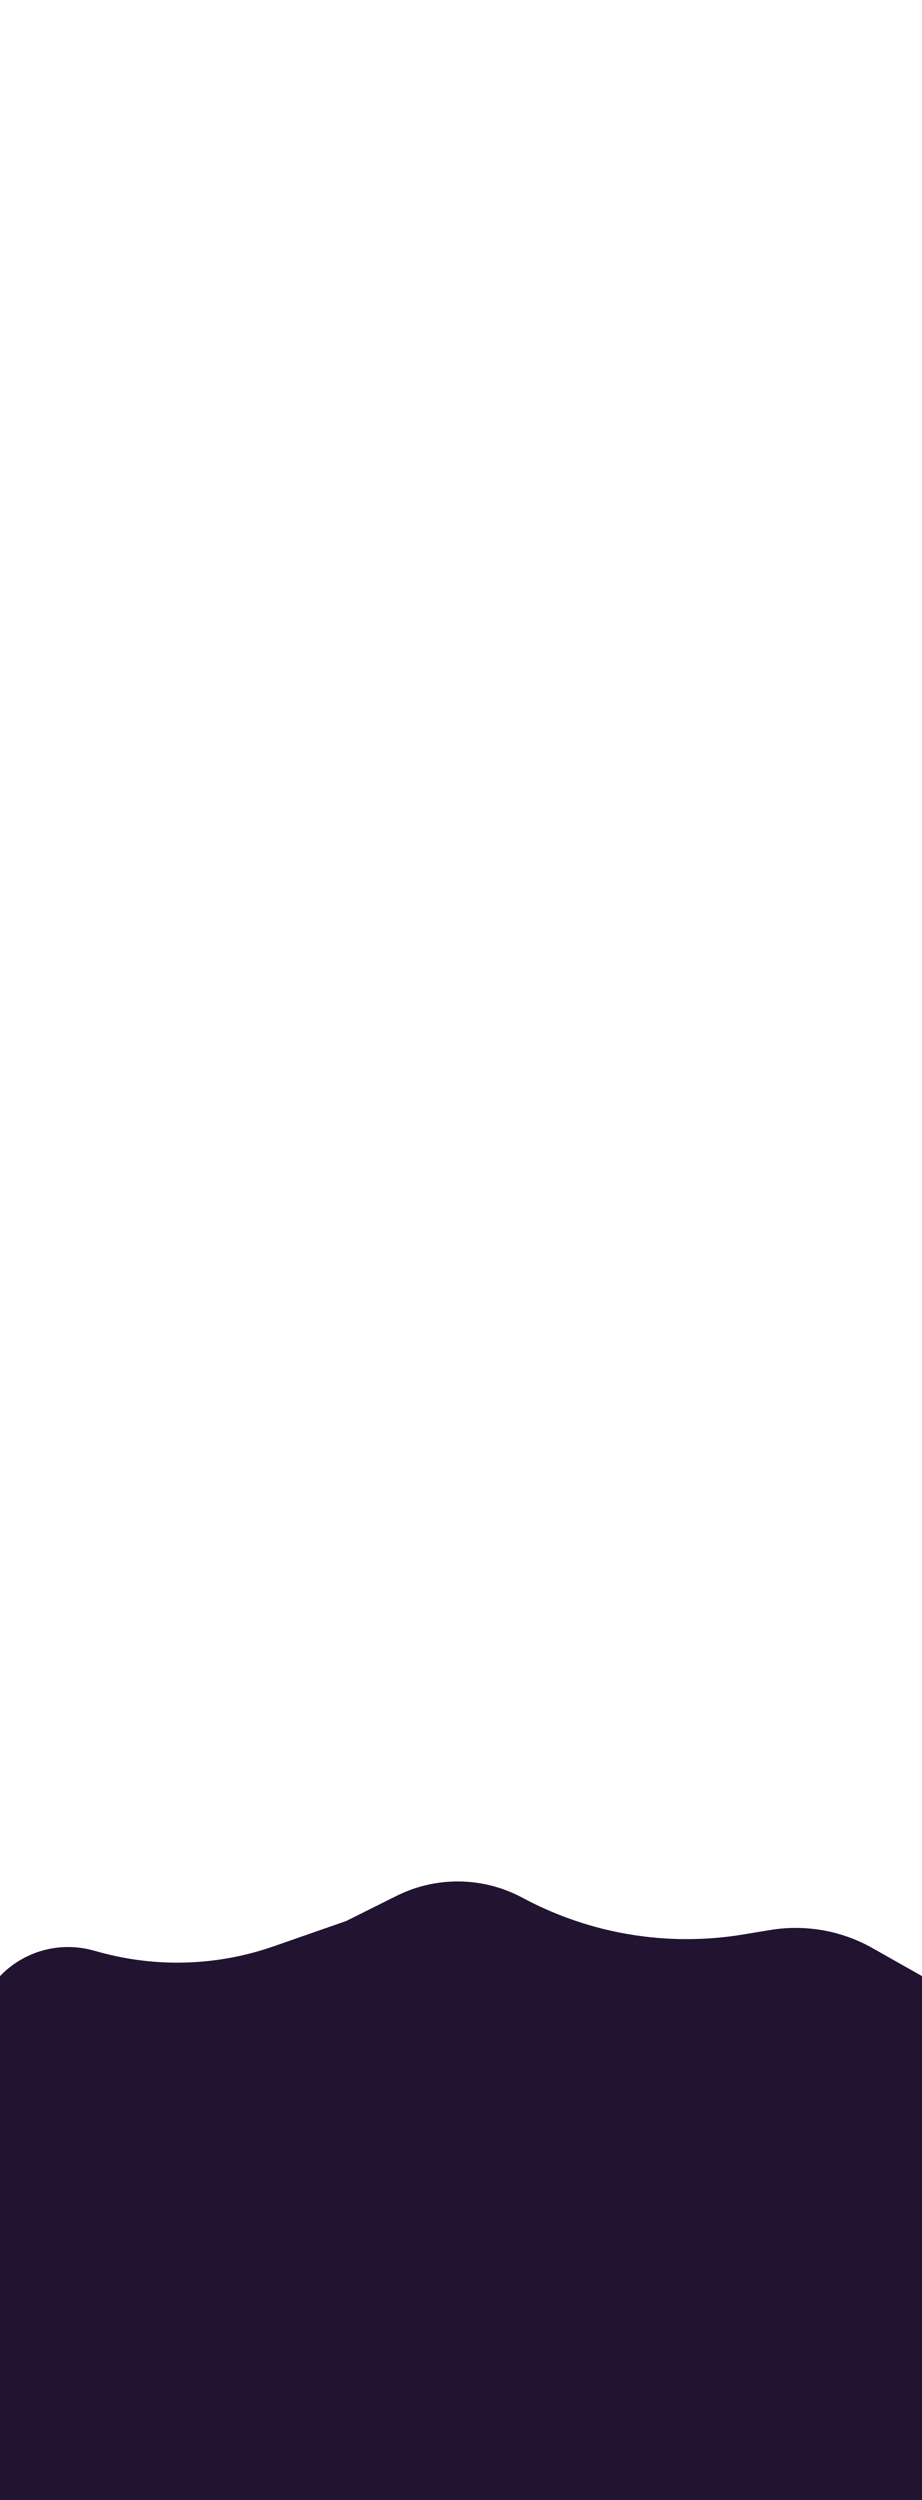<svg preserveAspectRatio="none" viewBox="0 0 1920 5205" fill="none" xmlns="http://www.w3.org/2000/svg">
<g filter="url(#filter0_dddddd_13_72)">
<path d="M0 281.062V281.062C49.625 229.192 123.618 208.566 192.92 227.286L210.199 231.954C328.637 263.947 453.973 259.449 569.813 219.049L721 166.322L825.828 113.986C908.706 72.61 1006.52 74.095 1088.11 117.968V117.968C1228.72 193.587 1390.44 220.445 1547.95 194.34L1603.94 185.061C1677.1 172.935 1752.21 186.223 1816.77 222.714L1920 281.062V2458.47C1920 2565.94 1853.38 2662.15 1752.79 2699.97L1079.29 2953.16C1002.39 2982.06 917.61 2982.06 840.712 2953.16L167.214 2699.97C66.618 2662.15 0 2565.94 0 2458.47V281.062Z" fill="#221331"/>
</g>
<defs>
<filter id="filter0_dddddd_13_72" x="-488" y="0.976" width="2896" height="5203.86" filterUnits="userSpaceOnUse" color-interpolation-filters="sRGB">
<feFlood flood-opacity="0" result="BackgroundImageFix"/>
<feColorMatrix in="SourceAlpha" type="matrix" values="0 0 0 0 0 0 0 0 0 0 0 0 0 0 0 0 0 0 127 0" result="hardAlpha"/>
<feOffset/>
<feColorMatrix type="matrix" values="0 0 0 0 0.4 0 0 0 0 0.224 0 0 0 0 0.576 0 0 0 0.4 0"/>
<feBlend mode="normal" in2="BackgroundImageFix" result="effect1_dropShadow_13_72"/>
<feColorMatrix in="SourceAlpha" type="matrix" values="0 0 0 0 0 0 0 0 0 0 0 0 0 0 0 0 0 0 127 0" result="hardAlpha"/>
<feOffset dy="70"/>
<feGaussianBlur stdDeviation="76.5"/>
<feColorMatrix type="matrix" values="0 0 0 0 0.4 0 0 0 0 0.224 0 0 0 0 0.576 0 0 0 0.39 0"/>
<feBlend mode="normal" in2="effect1_dropShadow_13_72" result="effect2_dropShadow_13_72"/>
<feColorMatrix in="SourceAlpha" type="matrix" values="0 0 0 0 0 0 0 0 0 0 0 0 0 0 0 0 0 0 127 0" result="hardAlpha"/>
<feOffset dy="279"/>
<feGaussianBlur stdDeviation="139.5"/>
<feColorMatrix type="matrix" values="0 0 0 0 0.4 0 0 0 0 0.224 0 0 0 0 0.576 0 0 0 0.34 0"/>
<feBlend mode="normal" in2="effect2_dropShadow_13_72" result="effect3_dropShadow_13_72"/>
<feColorMatrix in="SourceAlpha" type="matrix" values="0 0 0 0 0 0 0 0 0 0 0 0 0 0 0 0 0 0 127 0" result="hardAlpha"/>
<feOffset dy="627"/>
<feGaussianBlur stdDeviation="188"/>
<feColorMatrix type="matrix" values="0 0 0 0 0.4 0 0 0 0 0.224 0 0 0 0 0.576 0 0 0 0.2 0"/>
<feBlend mode="normal" in2="effect3_dropShadow_13_72" result="effect4_dropShadow_13_72"/>
<feColorMatrix in="SourceAlpha" type="matrix" values="0 0 0 0 0 0 0 0 0 0 0 0 0 0 0 0 0 0 127 0" result="hardAlpha"/>
<feOffset dy="1115"/>
<feGaussianBlur stdDeviation="223"/>
<feColorMatrix type="matrix" values="0 0 0 0 0.4 0 0 0 0 0.224 0 0 0 0 0.576 0 0 0 0.06 0"/>
<feBlend mode="normal" in2="effect4_dropShadow_13_72" result="effect5_dropShadow_13_72"/>
<feColorMatrix in="SourceAlpha" type="matrix" values="0 0 0 0 0 0 0 0 0 0 0 0 0 0 0 0 0 0 127 0" result="hardAlpha"/>
<feOffset dy="1742"/>
<feGaussianBlur stdDeviation="244"/>
<feColorMatrix type="matrix" values="0 0 0 0 0.4 0 0 0 0 0.224 0 0 0 0 0.576 0 0 0 0.01 0"/>
<feBlend mode="normal" in2="effect5_dropShadow_13_72" result="effect6_dropShadow_13_72"/>
<feBlend mode="normal" in="SourceGraphic" in2="effect6_dropShadow_13_72" result="shape"/>
</filter>
</defs>
</svg>
